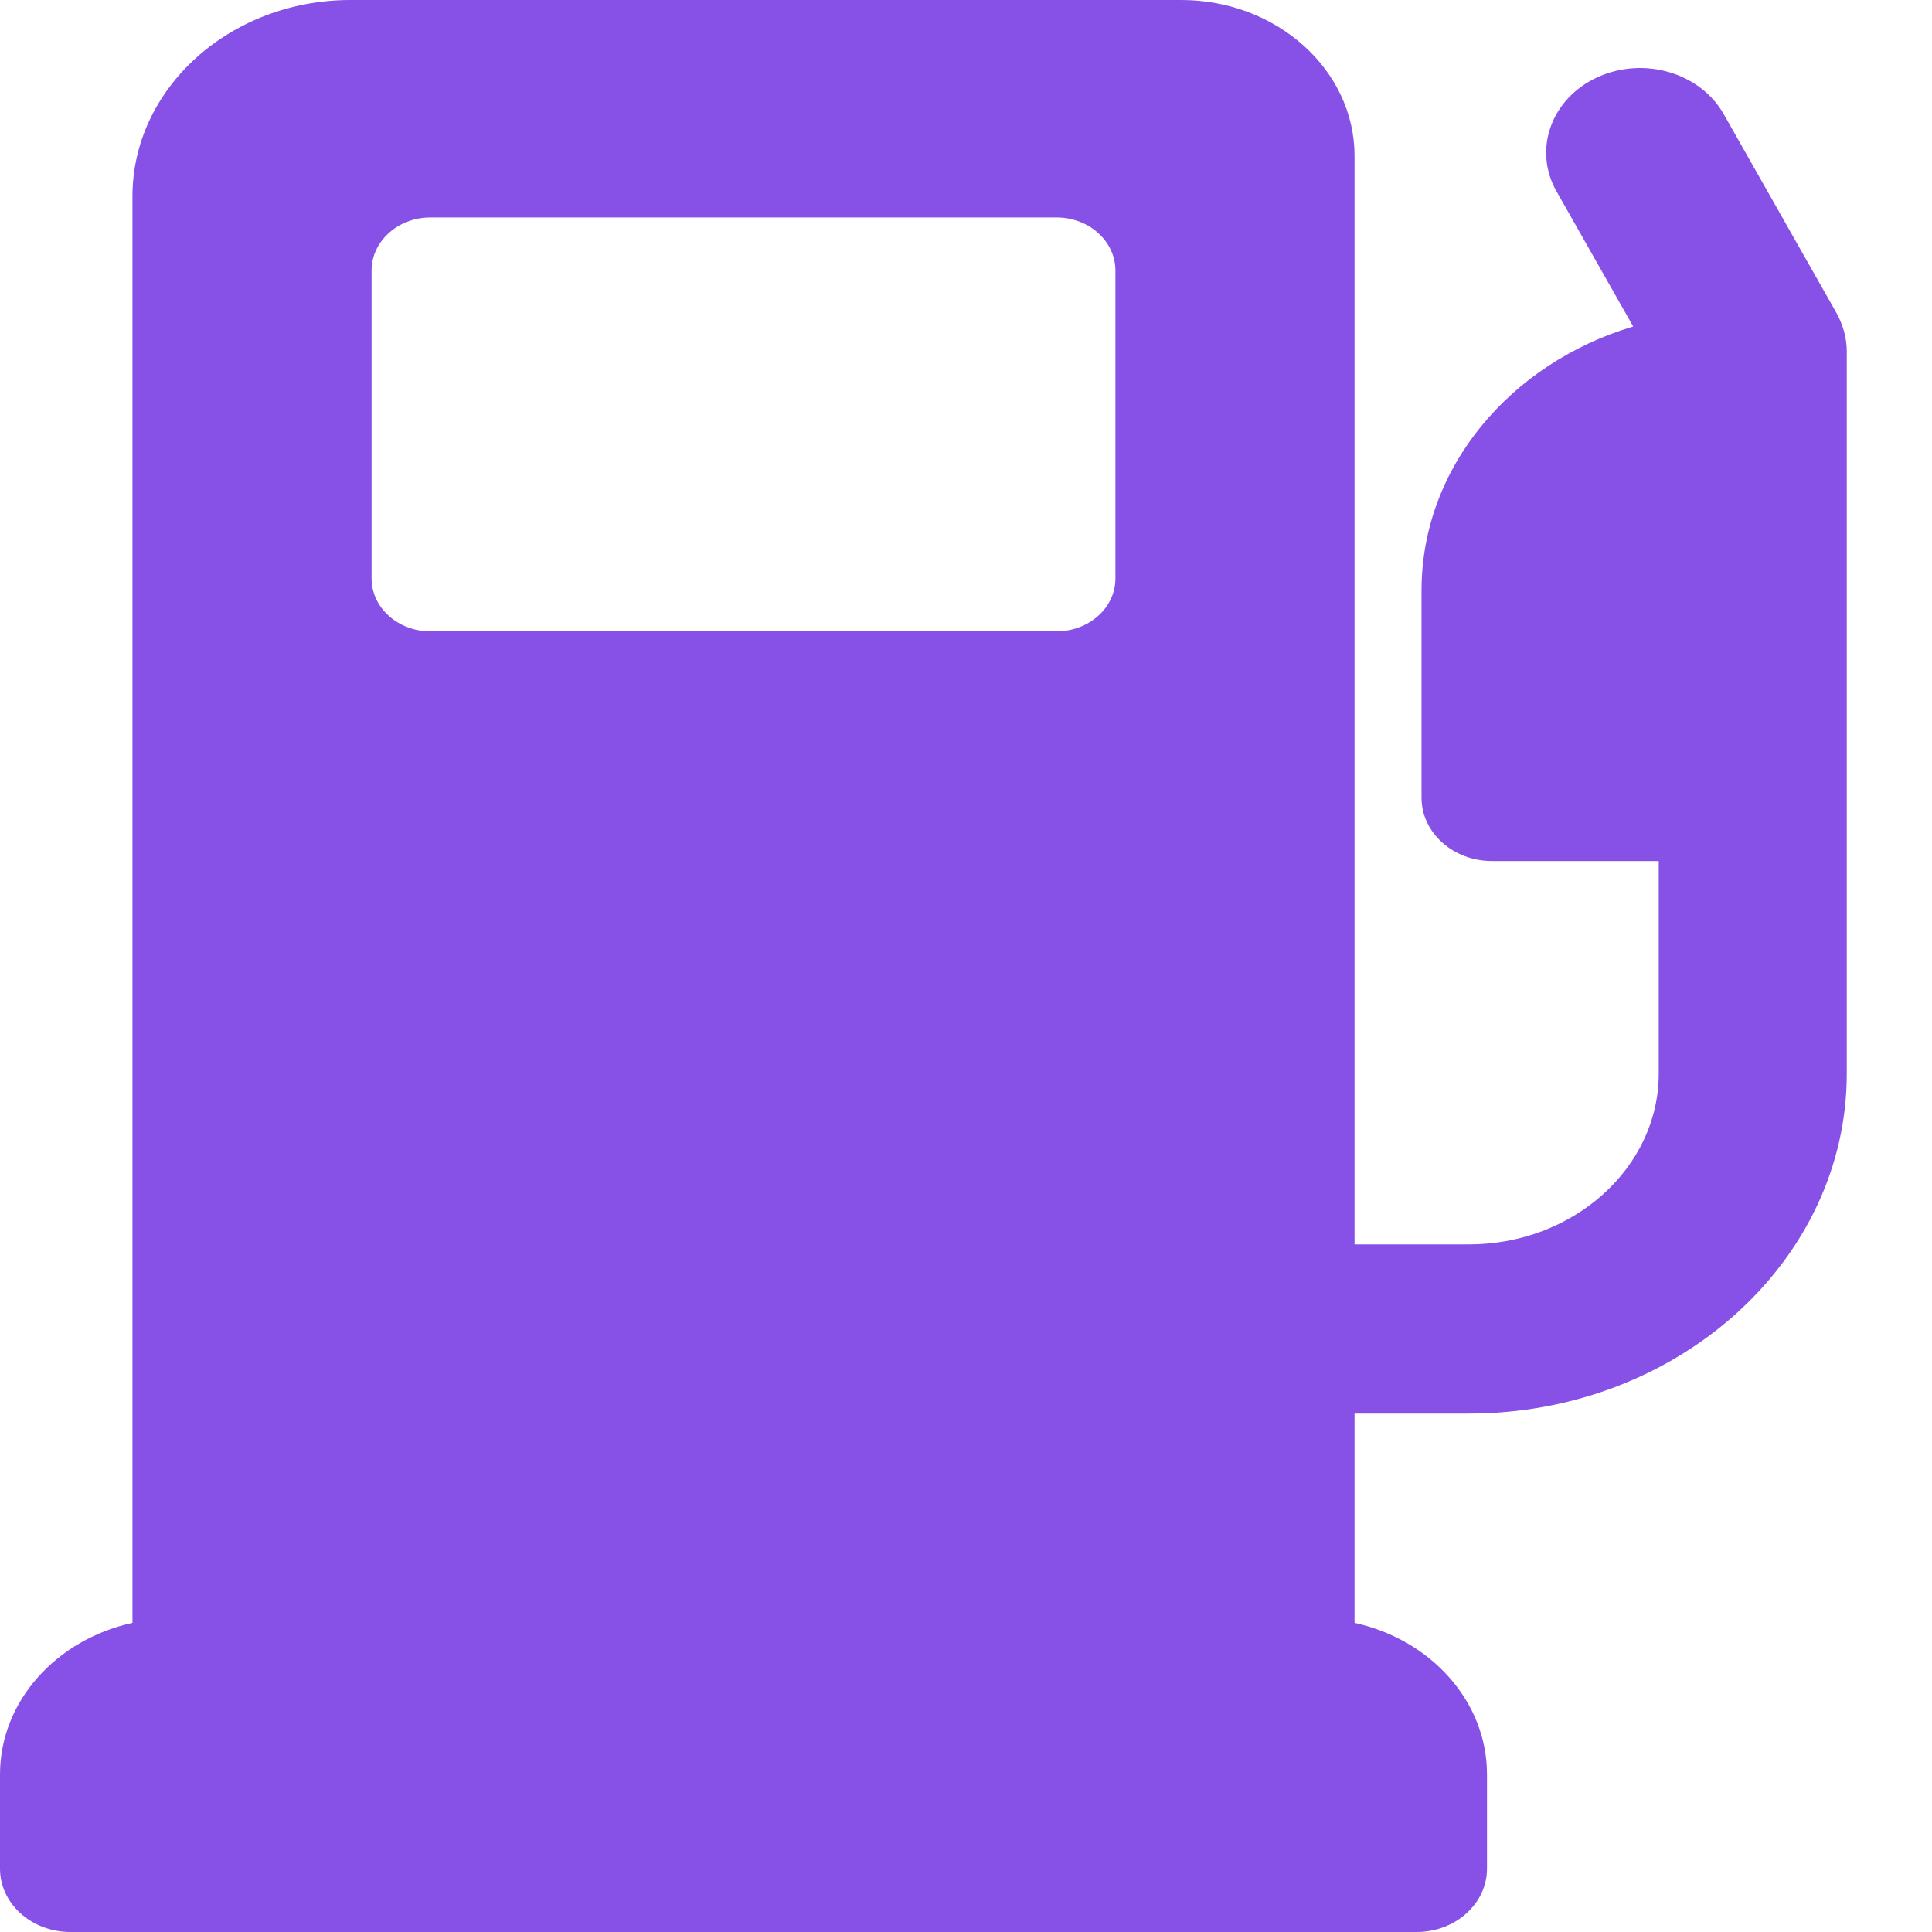 <svg width="9" height="9" viewBox="0 0 9 9" fill="none" xmlns="http://www.w3.org/2000/svg">
<path d="M8.555 1.458L8.03 0.532C7.92 0.338 7.657 0.261 7.441 0.36C7.226 0.459 7.141 0.696 7.25 0.89L7.608 1.521C7.036 1.692 6.622 2.178 6.622 2.75V3.716C6.622 3.879 6.769 4.011 6.95 4.011H7.727V5.001C7.727 5.44 7.33 5.797 6.842 5.797H6.31V0.726C6.31 0.326 5.948 0 5.503 0H1.633C1.073 0 0.617 0.41 0.617 0.915V7.56C0.264 7.637 0 7.924 0 8.266V8.705C0 8.868 0.147 9 0.328 9H6.599C6.78 9 6.927 8.868 6.927 8.705V8.266C6.927 7.924 6.663 7.637 6.31 7.56V6.585H6.842C7.813 6.585 8.603 5.874 8.603 5.001V1.637C8.603 1.575 8.586 1.514 8.555 1.458ZM4.922 2.941H2.005C1.854 2.941 1.731 2.831 1.731 2.695V1.26C1.731 1.124 1.854 1.013 2.005 1.013H4.922C5.073 1.013 5.196 1.124 5.196 1.26V2.695C5.196 2.831 5.073 2.941 4.922 2.941Z" fill="#8750E7"/>
</svg>
